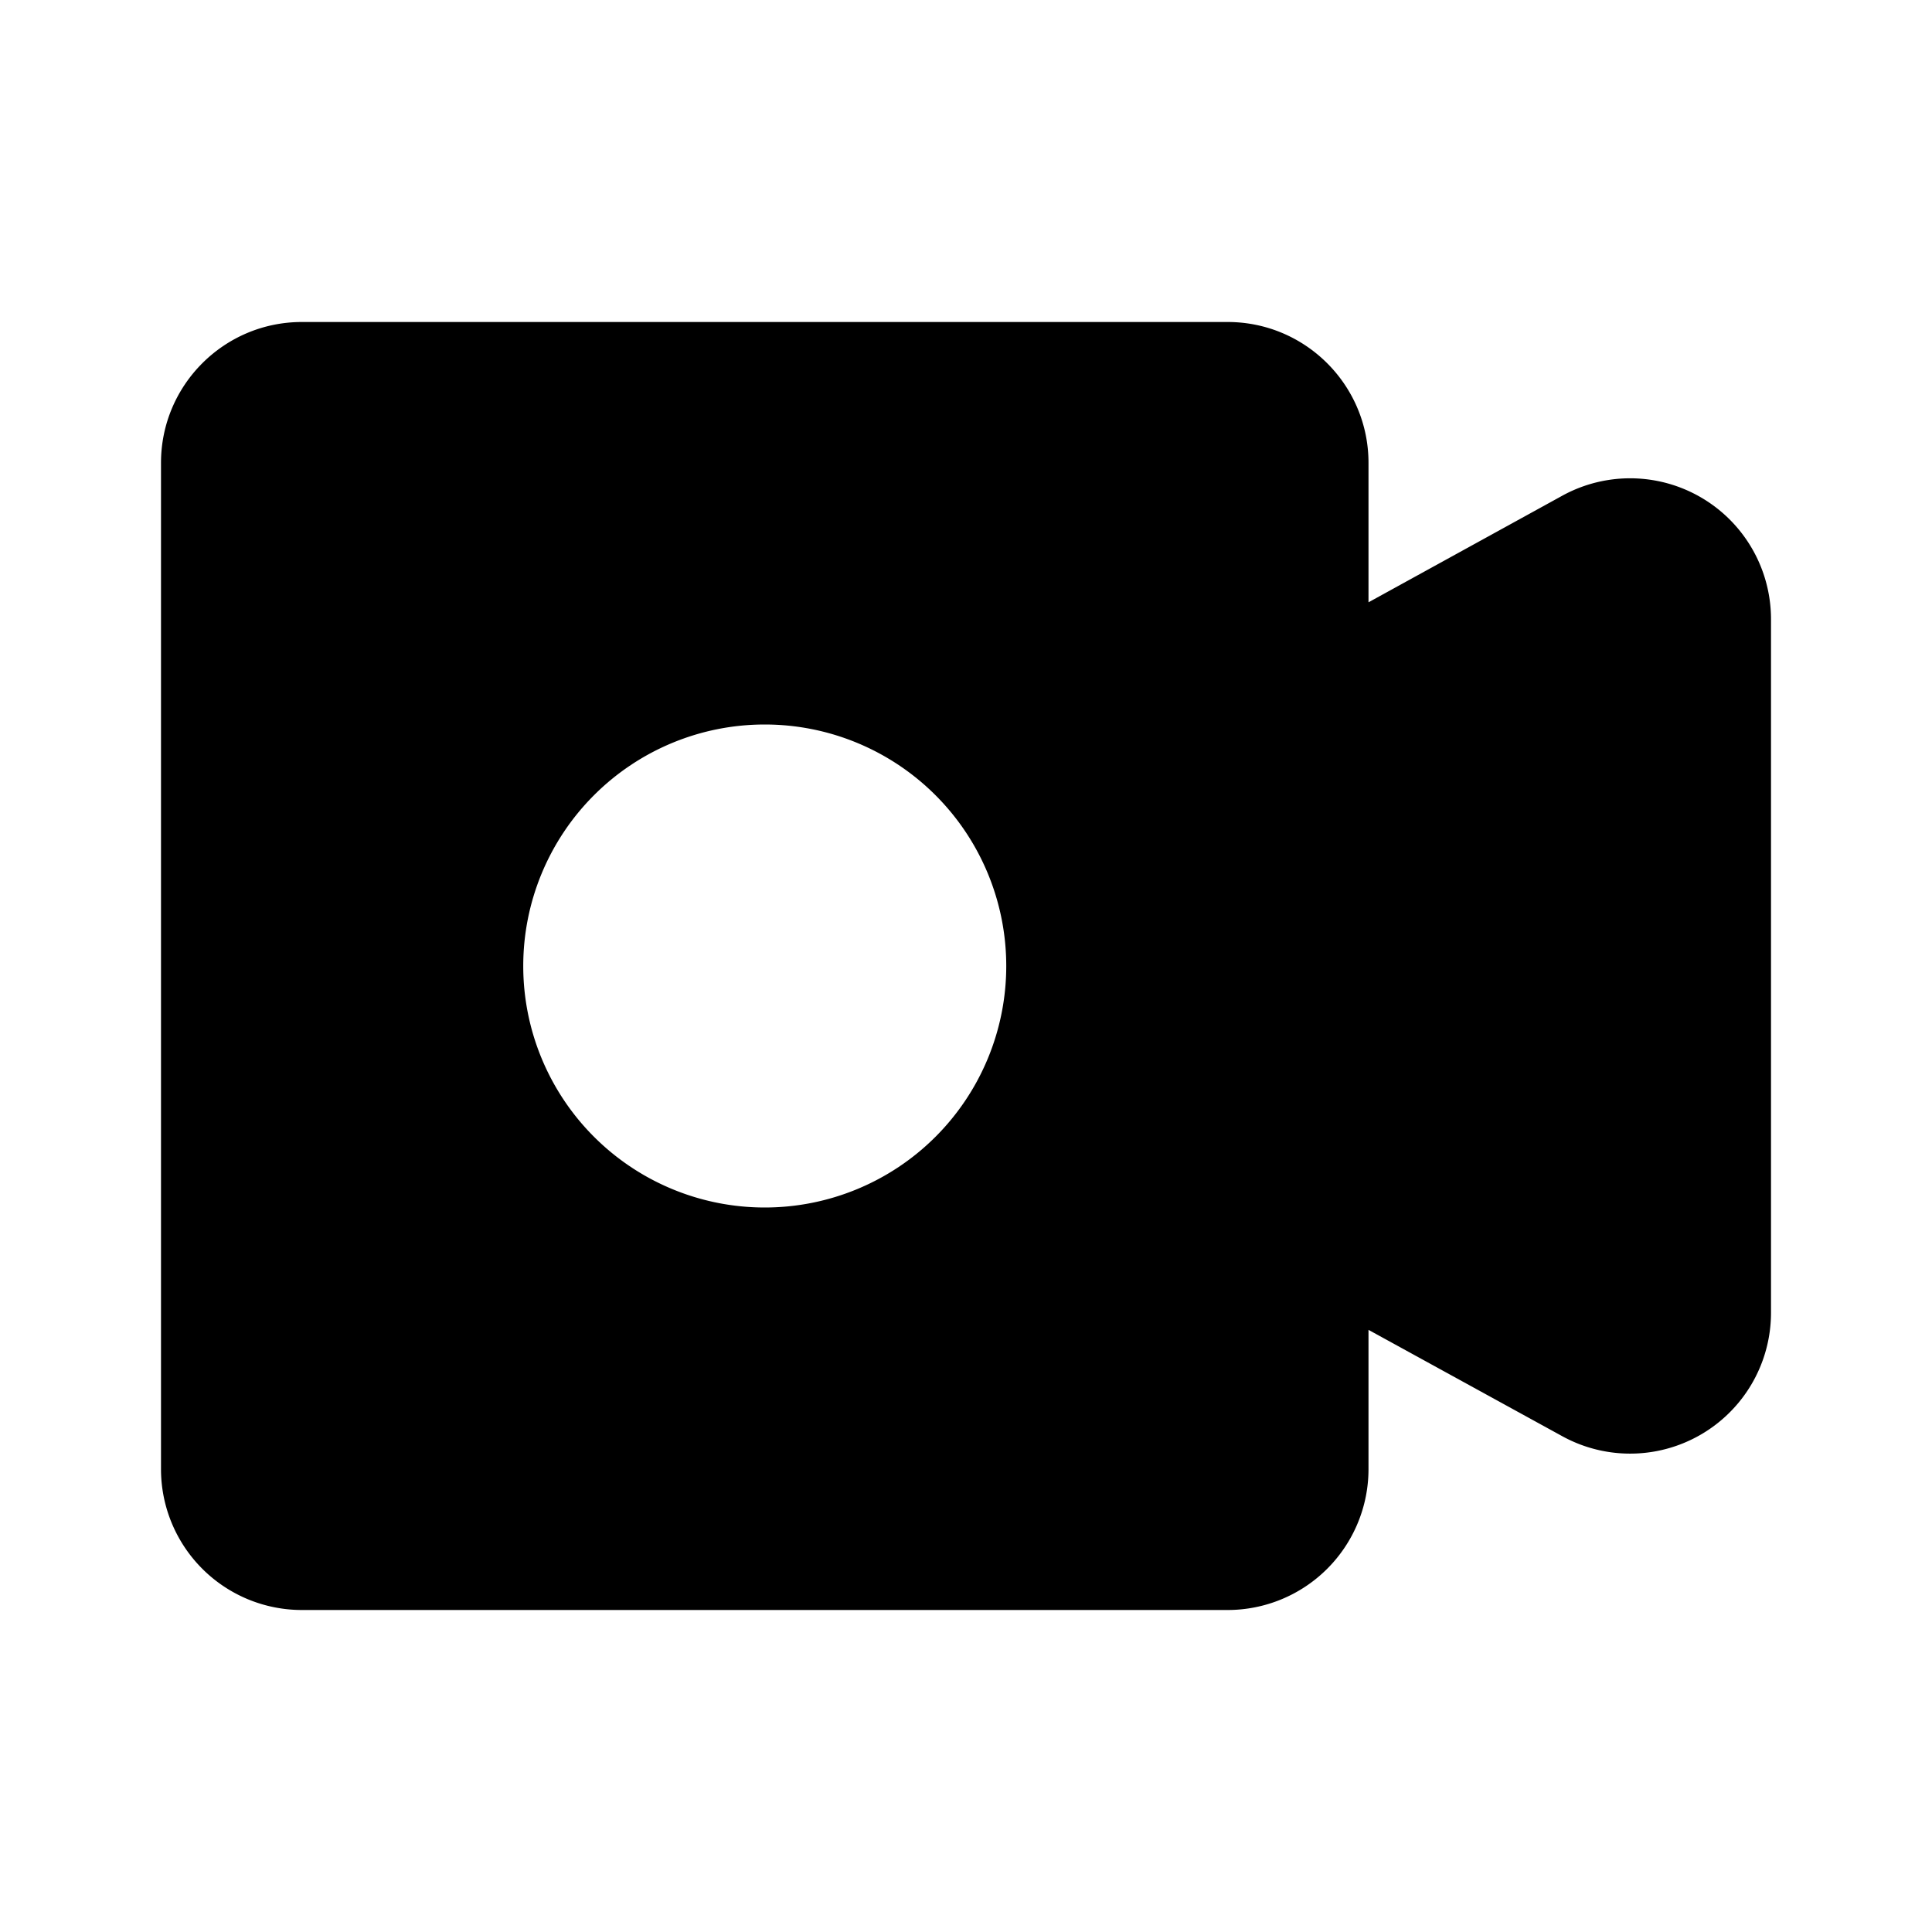 <svg xmlns="http://www.w3.org/2000/svg" width="24" height="24" fill="none" viewBox="0 0 24 24">
  <path fill="currentColor" fill-rule="evenodd" d="M2 5.75C2 4.784 2.784 4 3.75 4h11.5c.966 0 1.75.784 1.75 1.75v1.732l2.407-1.324A1.75 1.75 0 0 1 22 7.69v8.618a1.75 1.75 0 0 1-2.593 1.533L17 16.52v1.731A1.75 1.75 0 0 1 15.25 20H3.75A1.75 1.75 0 0 1 2 18.25V5.75ZM9.5 15a3 3 0 1 0 0-6 3 3 0 0 0 0 6Z" clip-rule="evenodd"/>
</svg>
